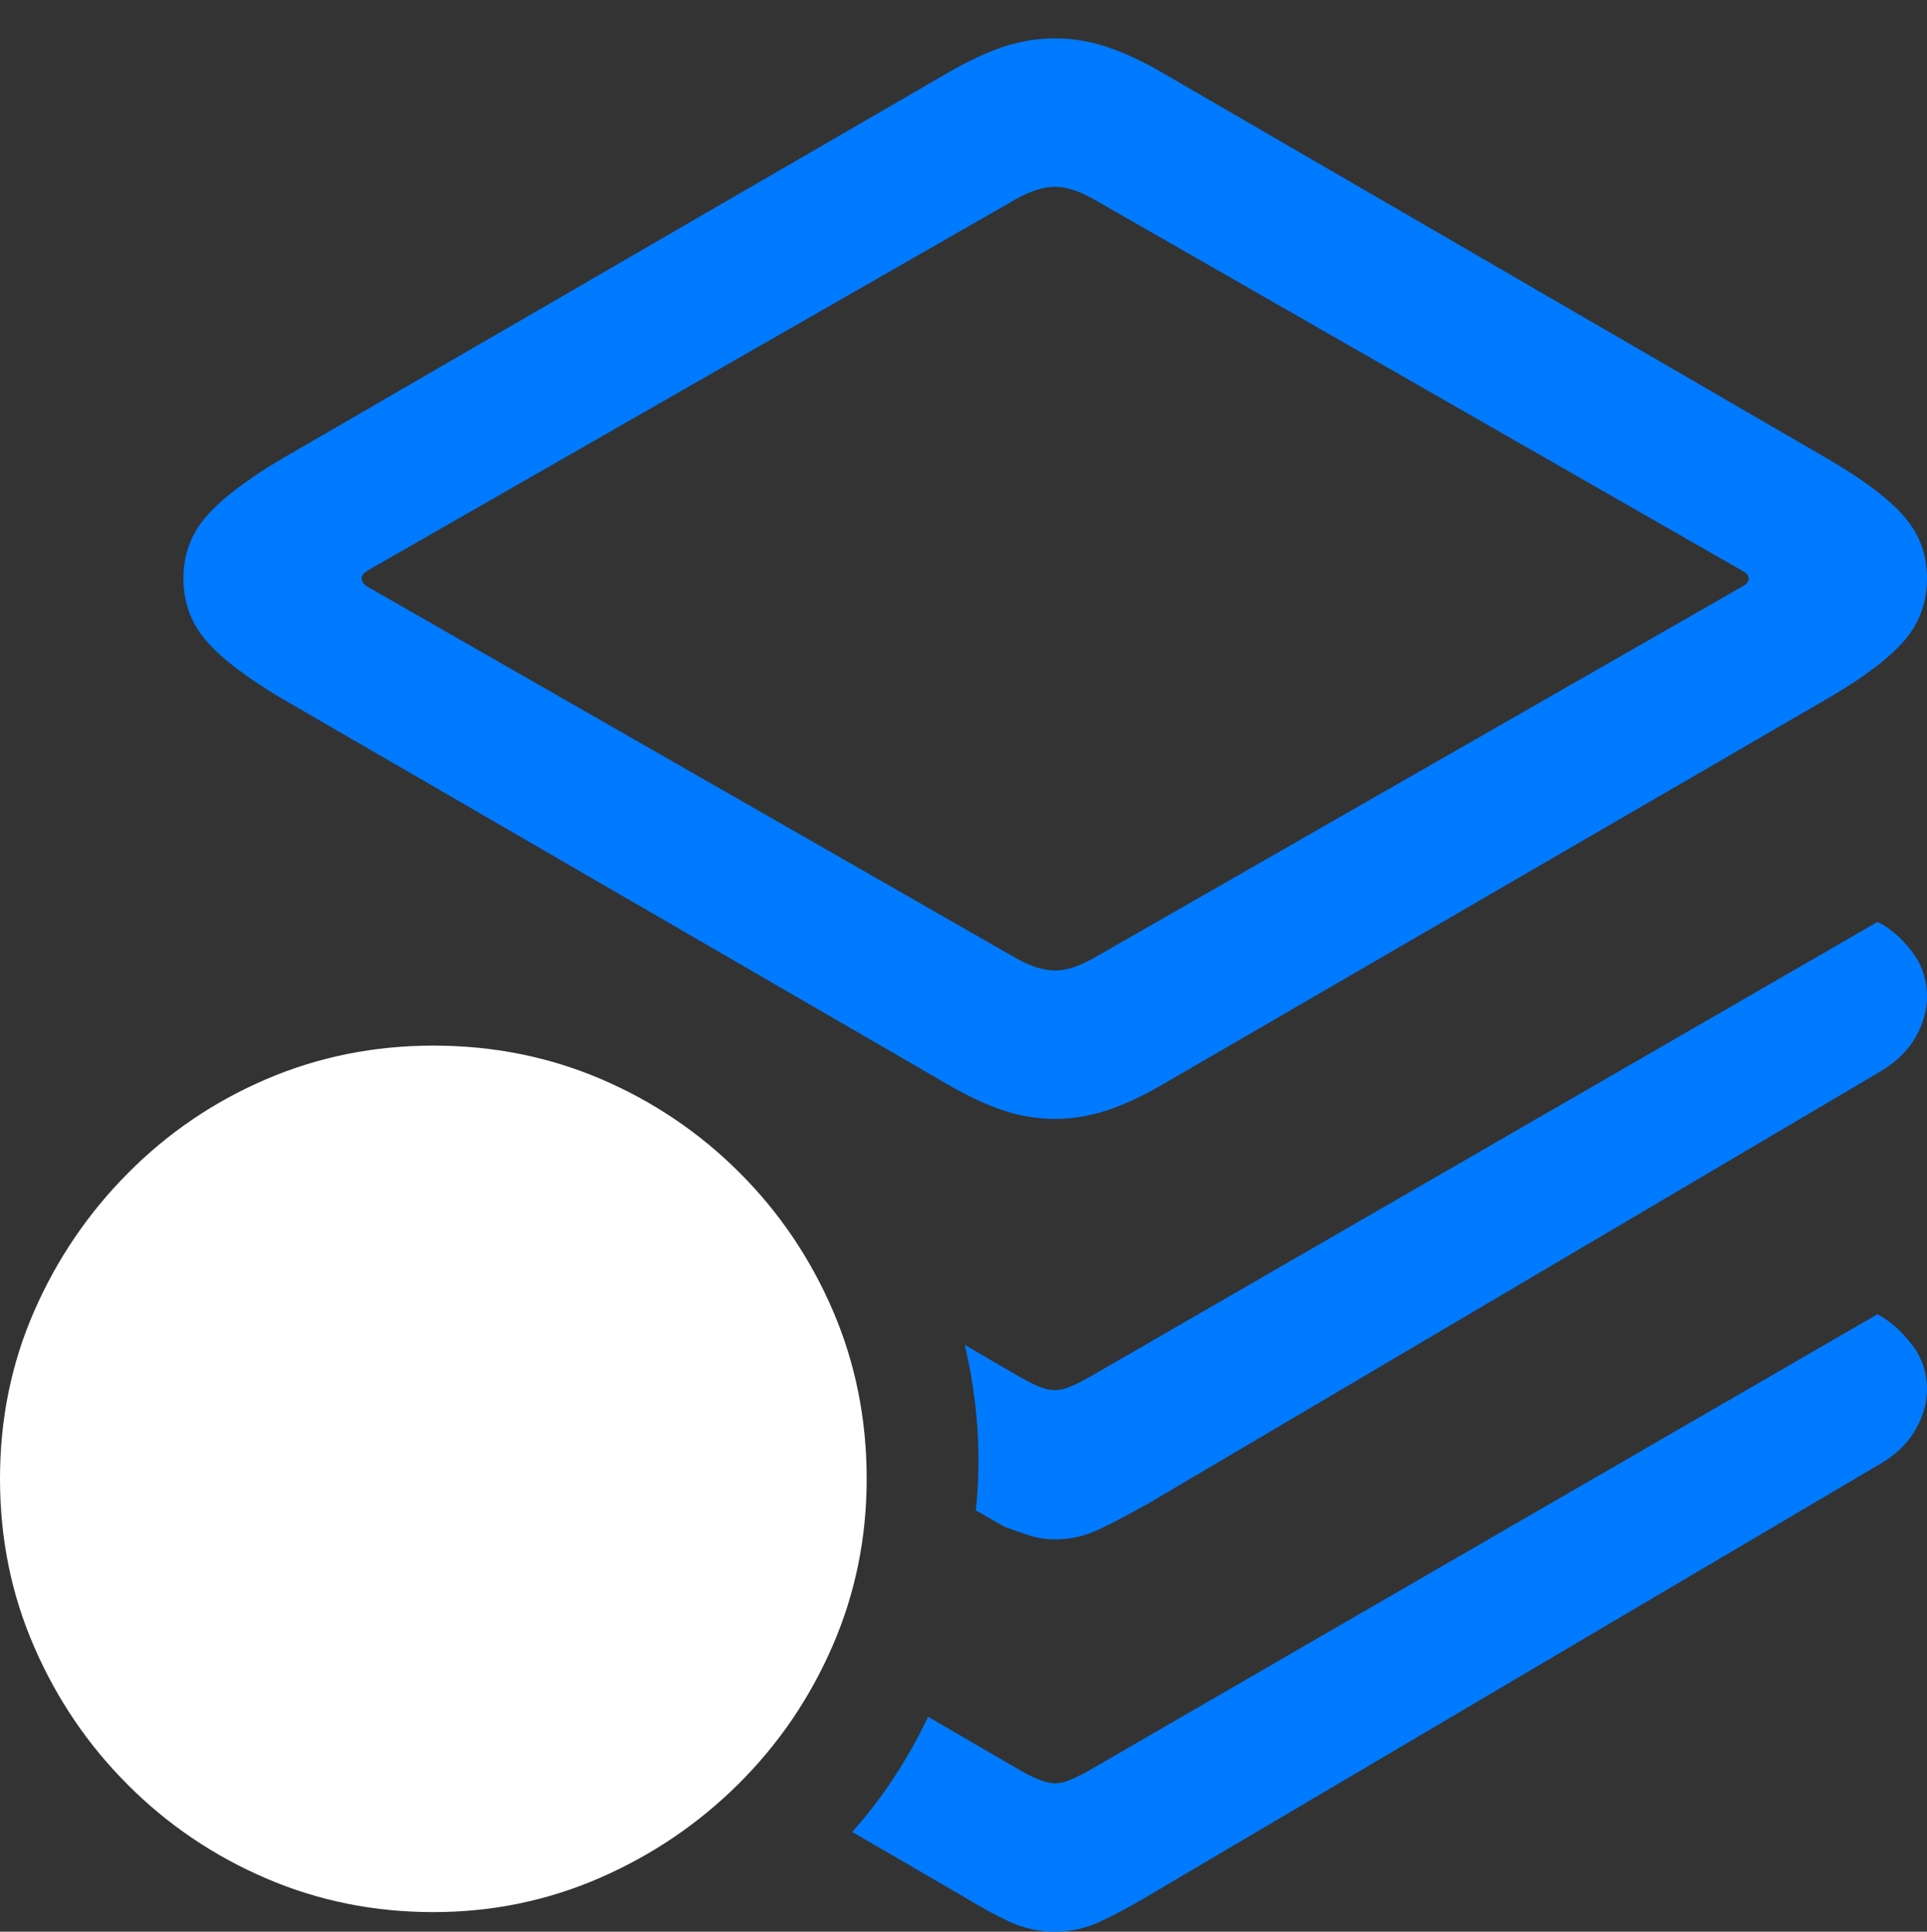 <?xml version="1.0" encoding="UTF-8"?>
<!--Generator: Apple Native CoreSVG 175.5-->
<!DOCTYPE svg
PUBLIC "-//W3C//DTD SVG 1.1//EN"
       "http://www.w3.org/Graphics/SVG/1.1/DTD/svg11.dtd">
<svg version="1.1" xmlns="http://www.w3.org/2000/svg" xmlns:xlink="http://www.w3.org/1999/xlink" width="22.061" height="22.119">
 <rect width="100%" height="100%" fill="#333333" stroke="none"/>
 <g>
  <rect height="22.119" opacity="0" width="22.061" x="0" y="0"/>
  <path d="M12.08 12.812Q12.373 12.812 12.671 12.715Q12.969 12.617 13.32 12.412L20.957 7.979Q21.553 7.627 21.807 7.329Q22.061 7.031 22.061 6.621Q22.061 6.221 21.807 5.923Q21.553 5.625 20.957 5.273L13.32 0.84Q12.969 0.635 12.671 0.537Q12.373 0.439 12.08 0.439Q11.777 0.439 11.484 0.537Q11.191 0.635 10.84 0.84L3.193 5.273Q2.607 5.625 2.354 5.923Q2.1 6.221 2.1 6.621Q2.1 7.031 2.354 7.329Q2.607 7.627 3.193 7.979L10.84 12.412Q11.191 12.617 11.484 12.715Q11.777 12.812 12.08 12.812ZM12.08 11.113Q11.885 11.113 11.641 10.977L4.209 6.719Q4.141 6.68 4.141 6.621Q4.141 6.572 4.209 6.533L11.641 2.275Q11.885 2.139 12.08 2.139Q12.266 2.139 12.51 2.275L19.941 6.533Q20.02 6.572 20.02 6.621Q20.02 6.68 19.941 6.719L12.51 10.977Q12.266 11.113 12.08 11.113ZM12.08 17.627Q12.344 17.627 12.588 17.51Q12.832 17.393 13.145 17.217L21.533 12.266Q21.807 12.1 21.934 11.87Q22.061 11.641 22.061 11.416Q22.061 11.113 21.88 10.884Q21.699 10.654 21.494 10.557L12.451 15.781Q12.344 15.84 12.251 15.879Q12.158 15.918 12.08 15.918Q11.992 15.918 11.899 15.879Q11.807 15.84 11.699 15.781L11.045 15.4Q11.27 16.357 11.172 17.295L11.494 17.48Q11.65 17.539 11.787 17.583Q11.924 17.627 12.08 17.627ZM12.08 22.119Q12.344 22.119 12.588 22.007Q12.832 21.895 13.145 21.709L21.533 16.758Q21.797 16.602 21.929 16.372Q22.061 16.143 22.061 15.908Q22.061 15.615 21.88 15.386Q21.699 15.156 21.494 15.049L12.451 20.283Q12.344 20.342 12.251 20.381Q12.158 20.42 12.08 20.42Q11.943 20.42 11.699 20.283L10.625 19.658Q10.459 20.01 10.239 20.347Q10.02 20.684 9.756 20.977L11.016 21.709Q11.318 21.895 11.562 22.007Q11.807 22.119 12.08 22.119Z" fill="#007aff"/>
  <path d="M4.961 21.895Q5.967 21.895 6.865 21.504Q7.764 21.113 8.452 20.43Q9.141 19.746 9.531 18.848Q9.922 17.949 9.922 16.934Q9.922 15.908 9.536 15.01Q9.15 14.111 8.467 13.428Q7.783 12.744 6.885 12.358Q5.986 11.973 4.961 11.973Q3.945 11.973 3.047 12.358Q2.148 12.744 1.465 13.433Q0.781 14.121 0.391 15.015Q0 15.908 0 16.934Q0 17.959 0.391 18.857Q0.781 19.756 1.465 20.439Q2.148 21.123 3.047 21.509Q3.945 21.895 4.961 21.895Z" fill="#ffffff"/>
  <path d="M2.959 19.824Q2.725 19.824 2.573 19.683Q2.422 19.541 2.422 19.307Q2.422 19.219 2.437 19.141Q2.451 19.062 2.49 18.965L4.209 14.336Q4.404 13.789 4.98 13.789Q5.557 13.789 5.752 14.336L7.471 18.965Q7.51 19.062 7.524 19.141Q7.539 19.219 7.539 19.307Q7.539 19.531 7.388 19.678Q7.236 19.824 6.992 19.824Q6.582 19.824 6.436 19.375L6.016 18.135L3.945 18.135L3.525 19.375Q3.379 19.824 2.959 19.824ZM4.248 17.217L5.713 17.217L4.98 15.098L4.98 15.098Z" fill="none"/>
 </g>
</svg>
